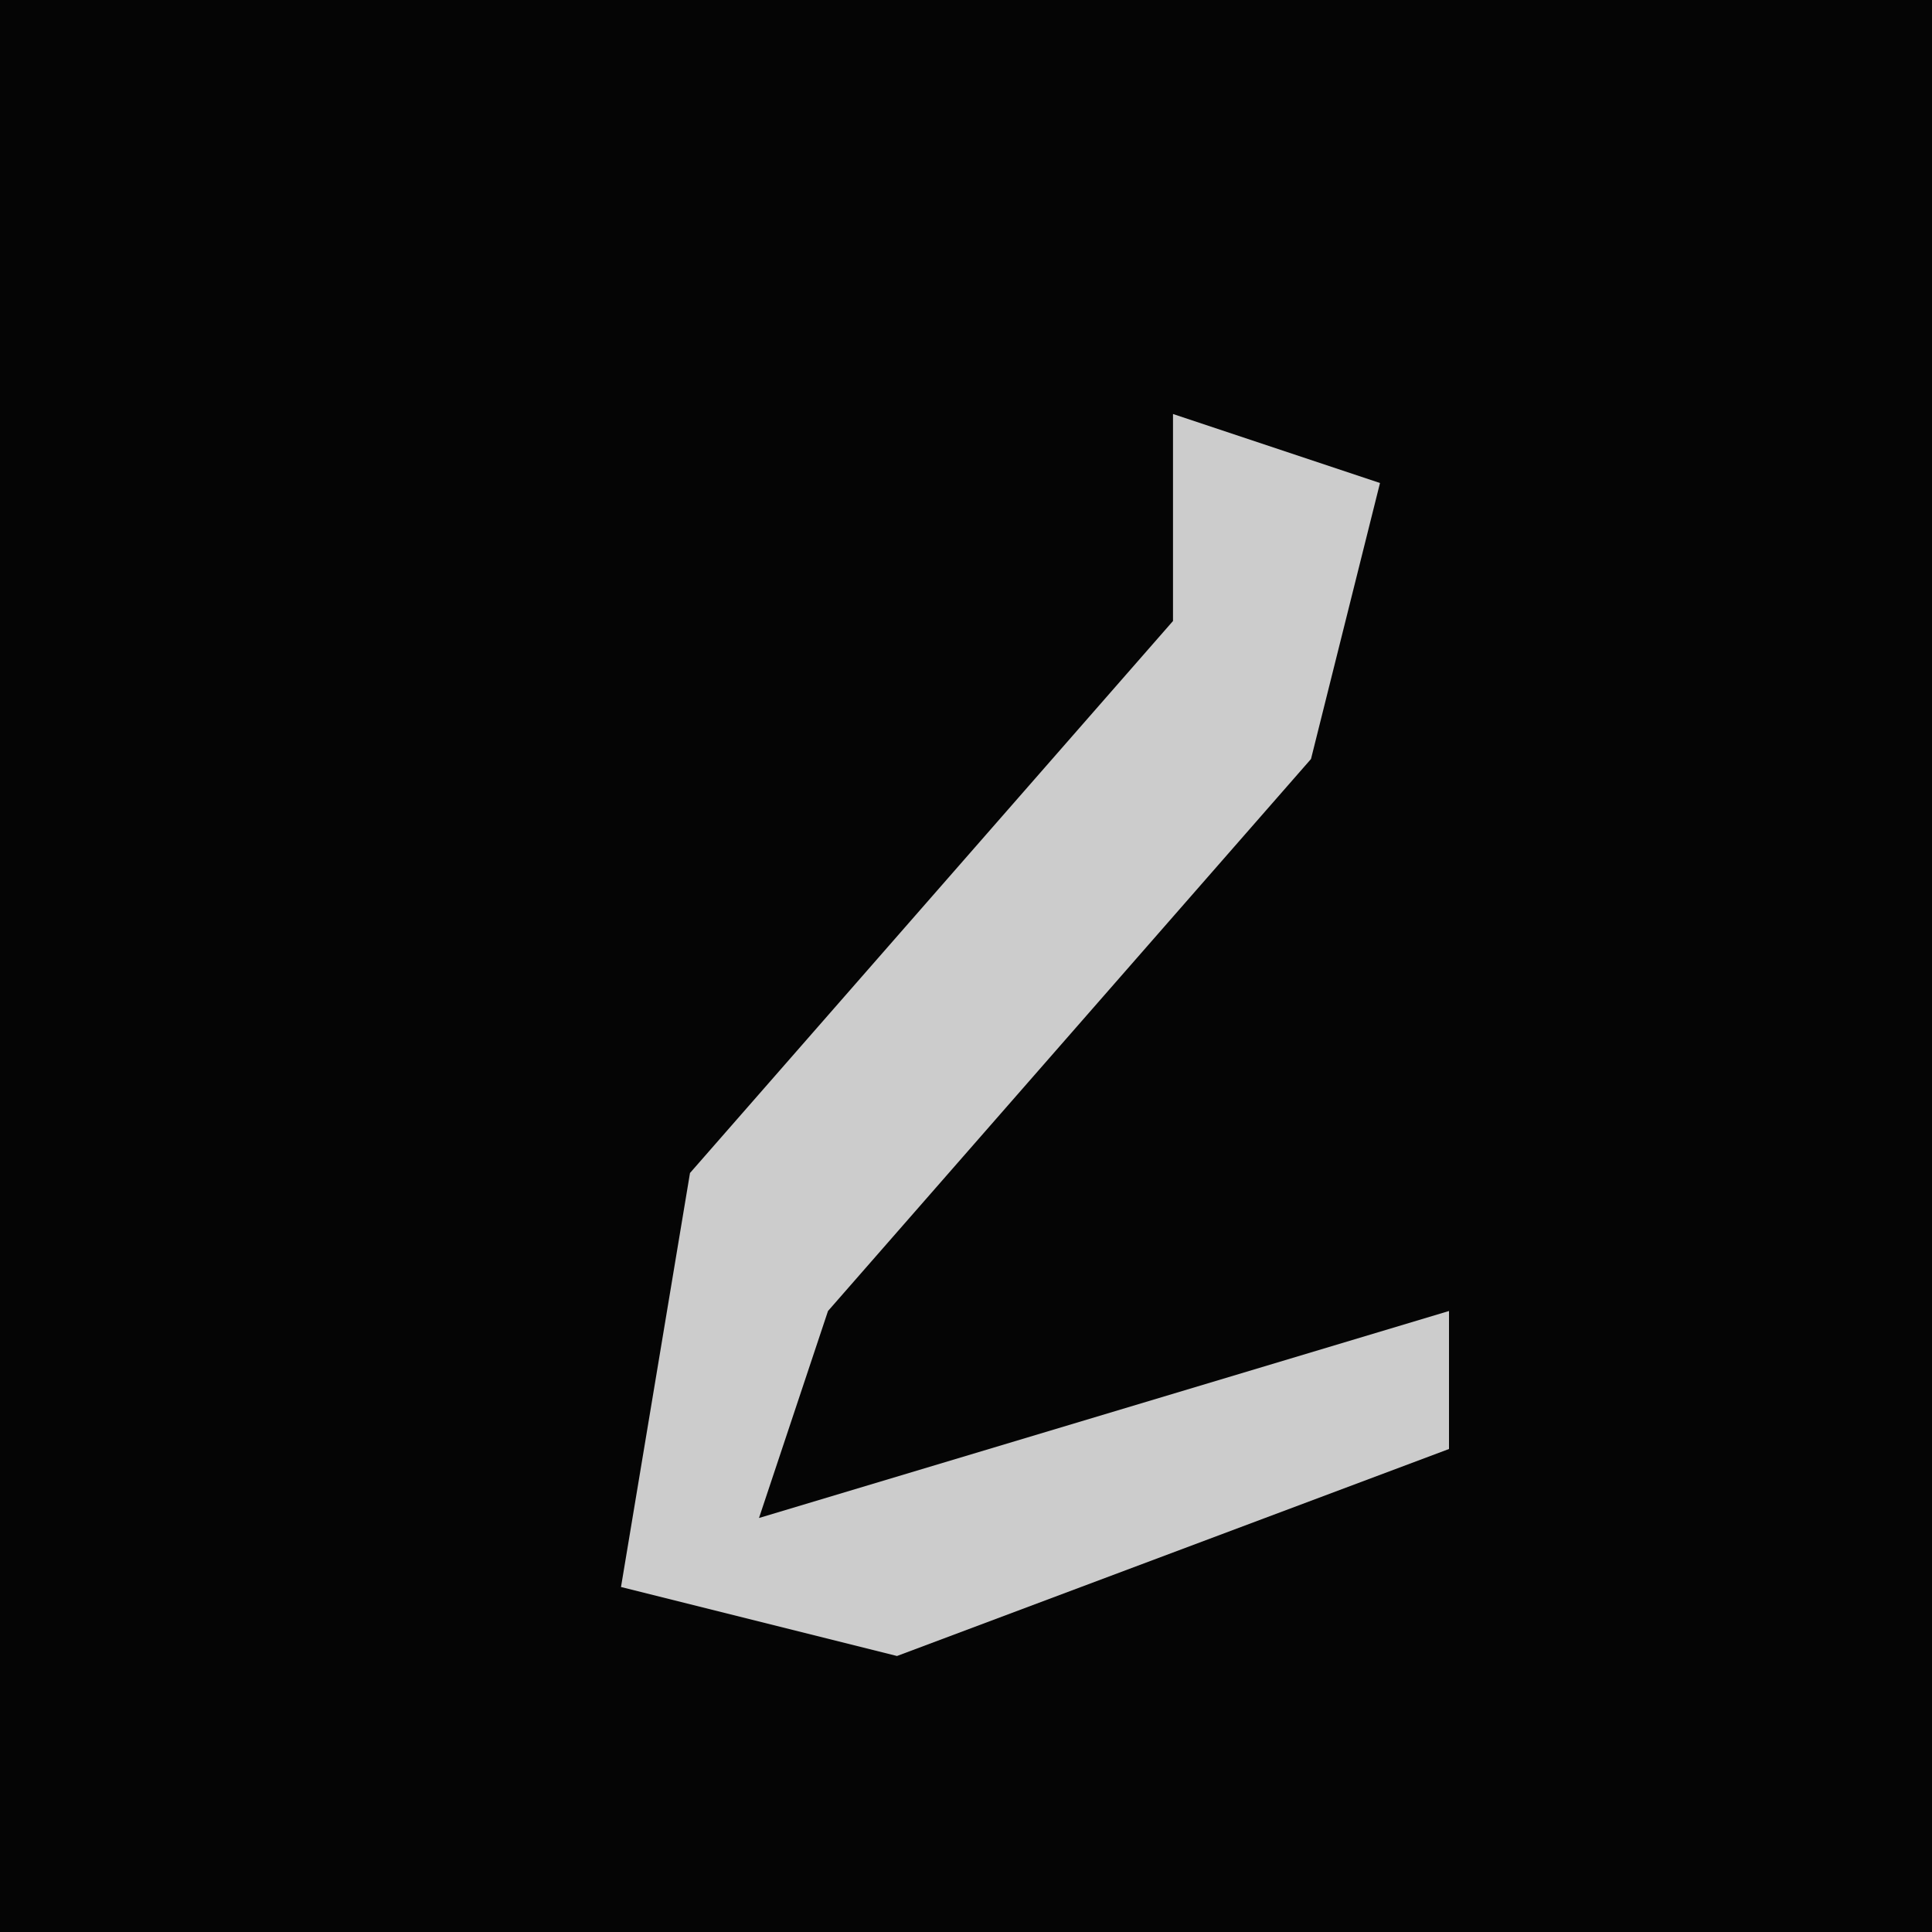 <?xml version="1.0" encoding="UTF-8"?>
<svg version="1.1" xmlns="http://www.w3.org/2000/svg" width="28" height="28">
<path d="M0,0 L28,0 L28,28 L0,28 Z " fill="#050505" transform="translate(0,0)"/>
<path d="M0,0 L3,1 L2,5 L-5,13 L-6,16 L4,13 L4,15 L-4,18 L-8,17 L-7,11 L0,3 Z " fill="#CCCCCC" transform="translate(17,6)"/>
</svg>
